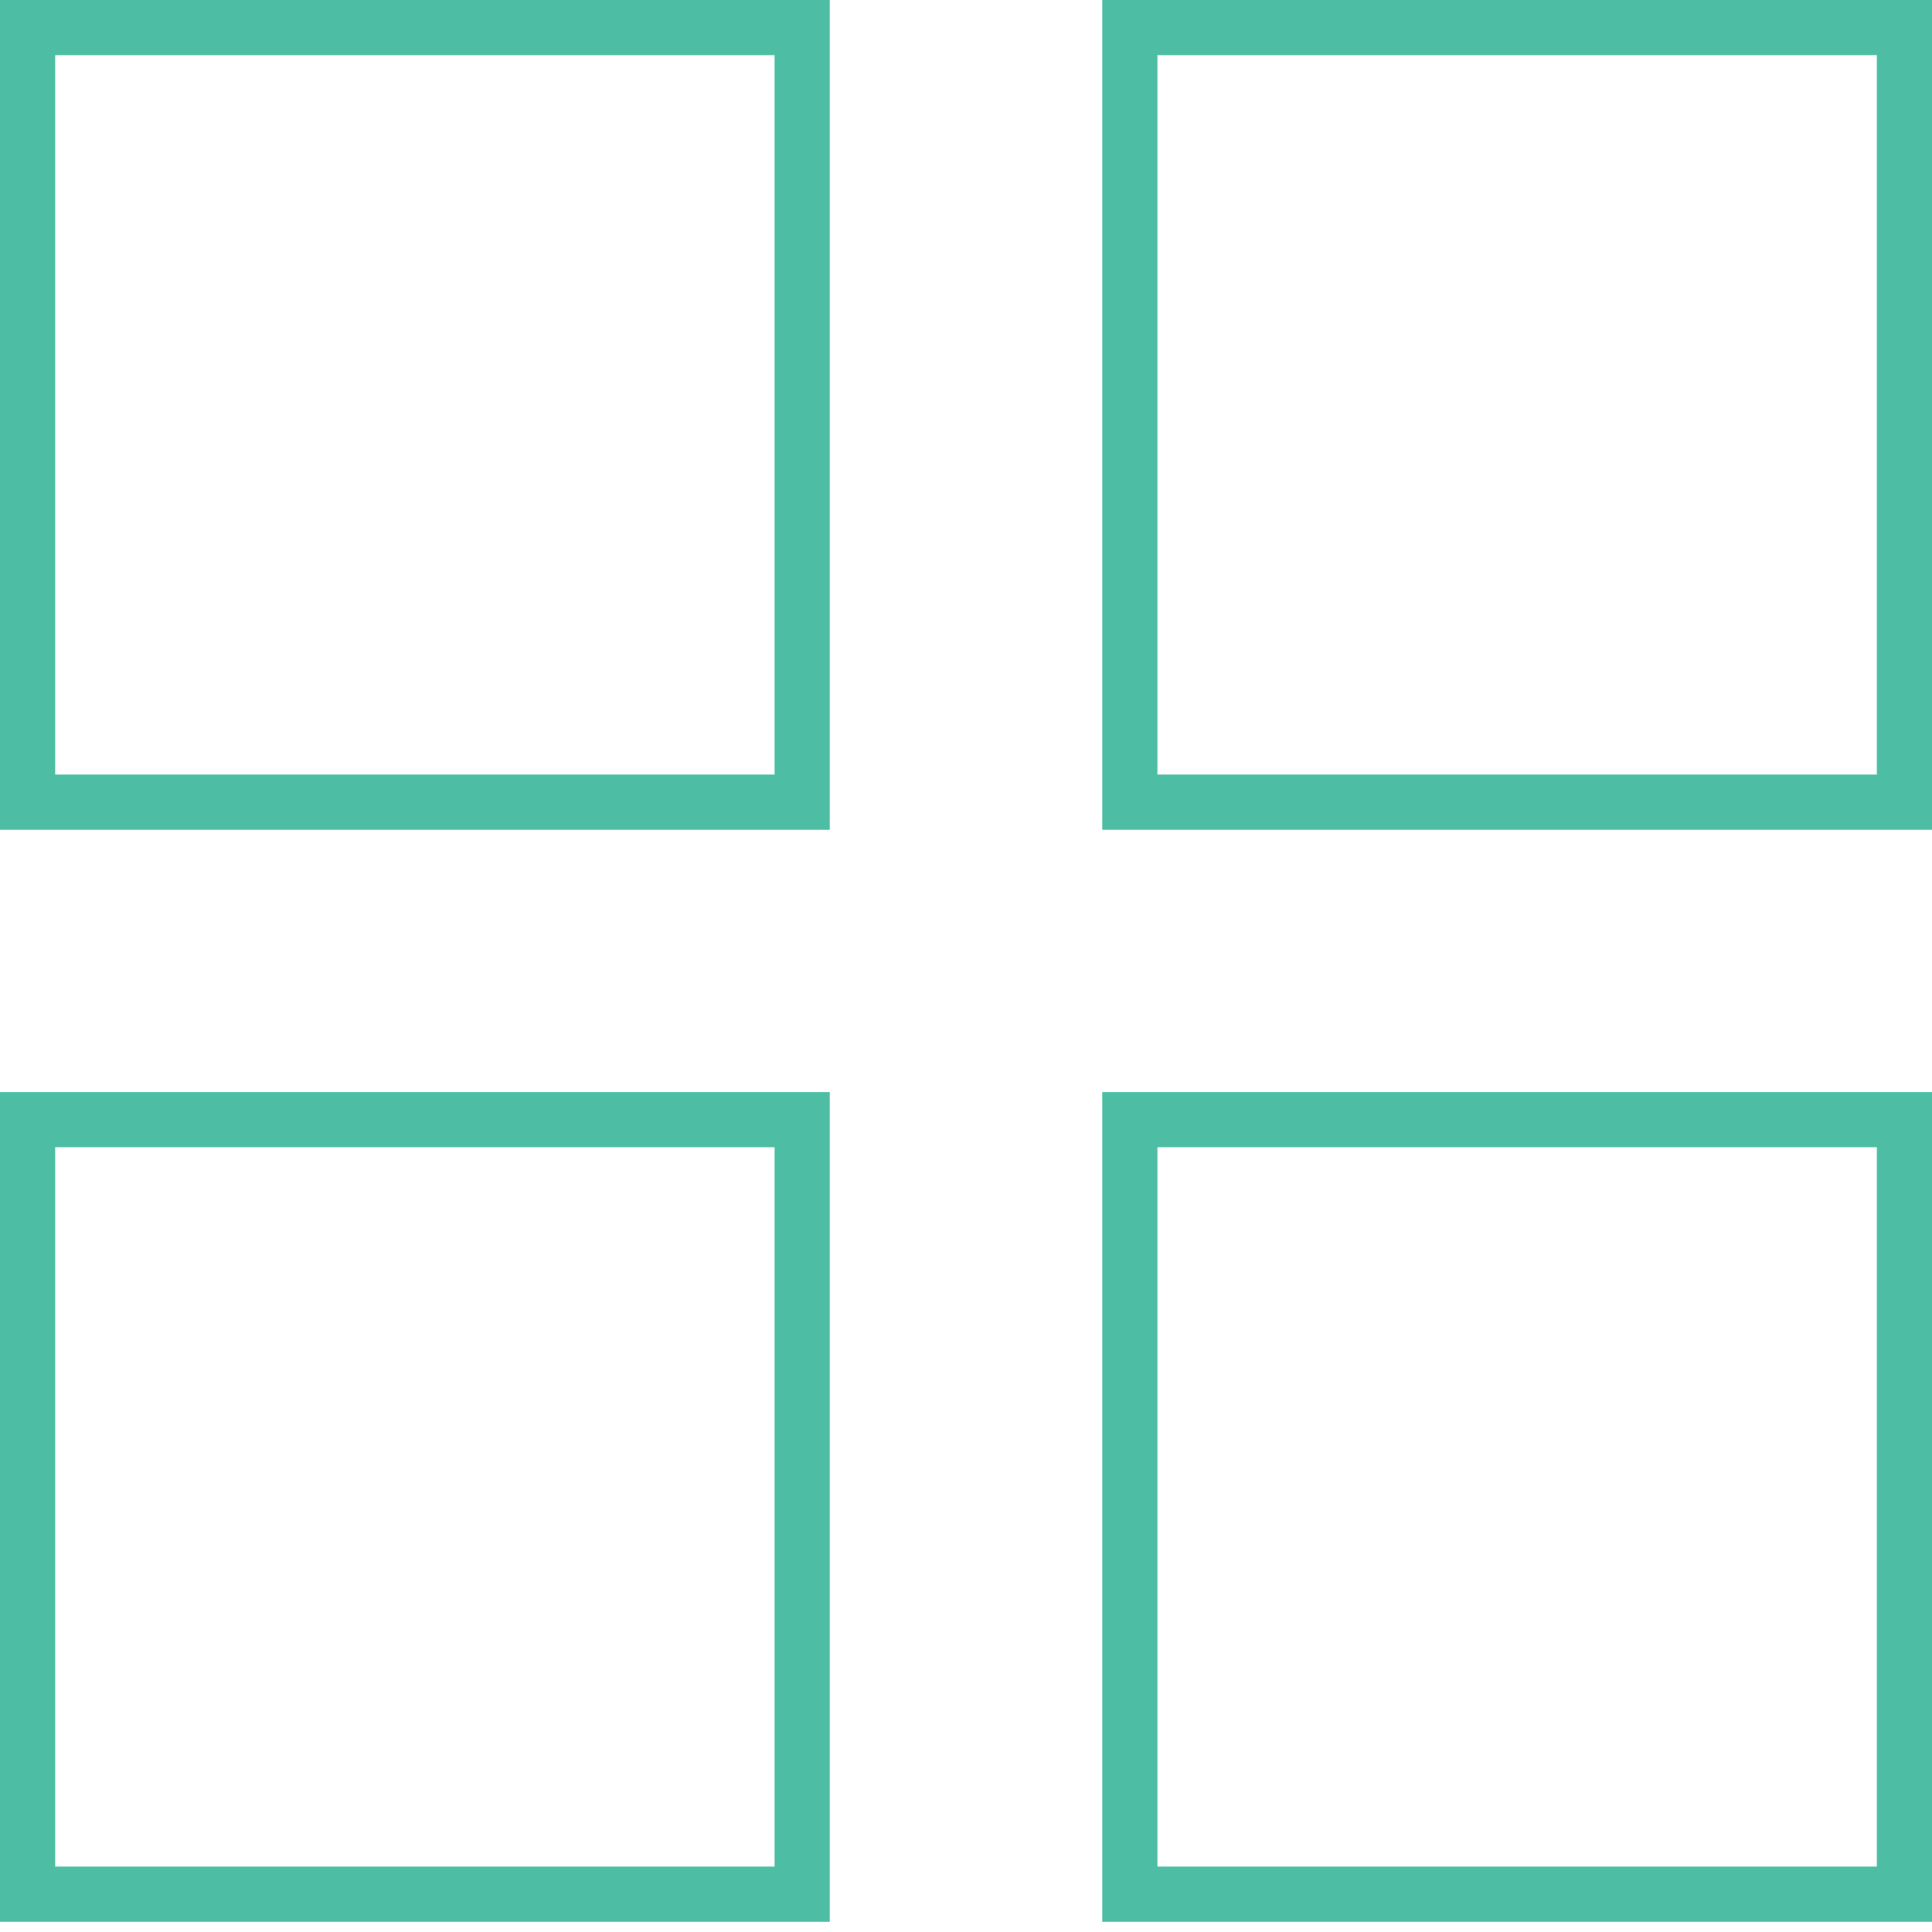<svg xmlns="http://www.w3.org/2000/svg" width="70" height="70" viewBox="0 0 70 70">
    <g fill="#4DBEA4" fill-rule="evenodd">
        <path d="M0 30.064h30.064V0H0v30.064zm2-2h26.064V2H2v26.064zM39.936 30.064H70V0H39.936v30.064zm2-2h26.065V2H41.936v26.064zM0 69.63h30.064V39.568H0V69.63zm2-2h26.064V41.567H2V67.63zM39.936 69.63H70V39.568H39.936V69.63zm2-2h26.065V41.567H41.936V67.63z"/>
    </g>
</svg>
